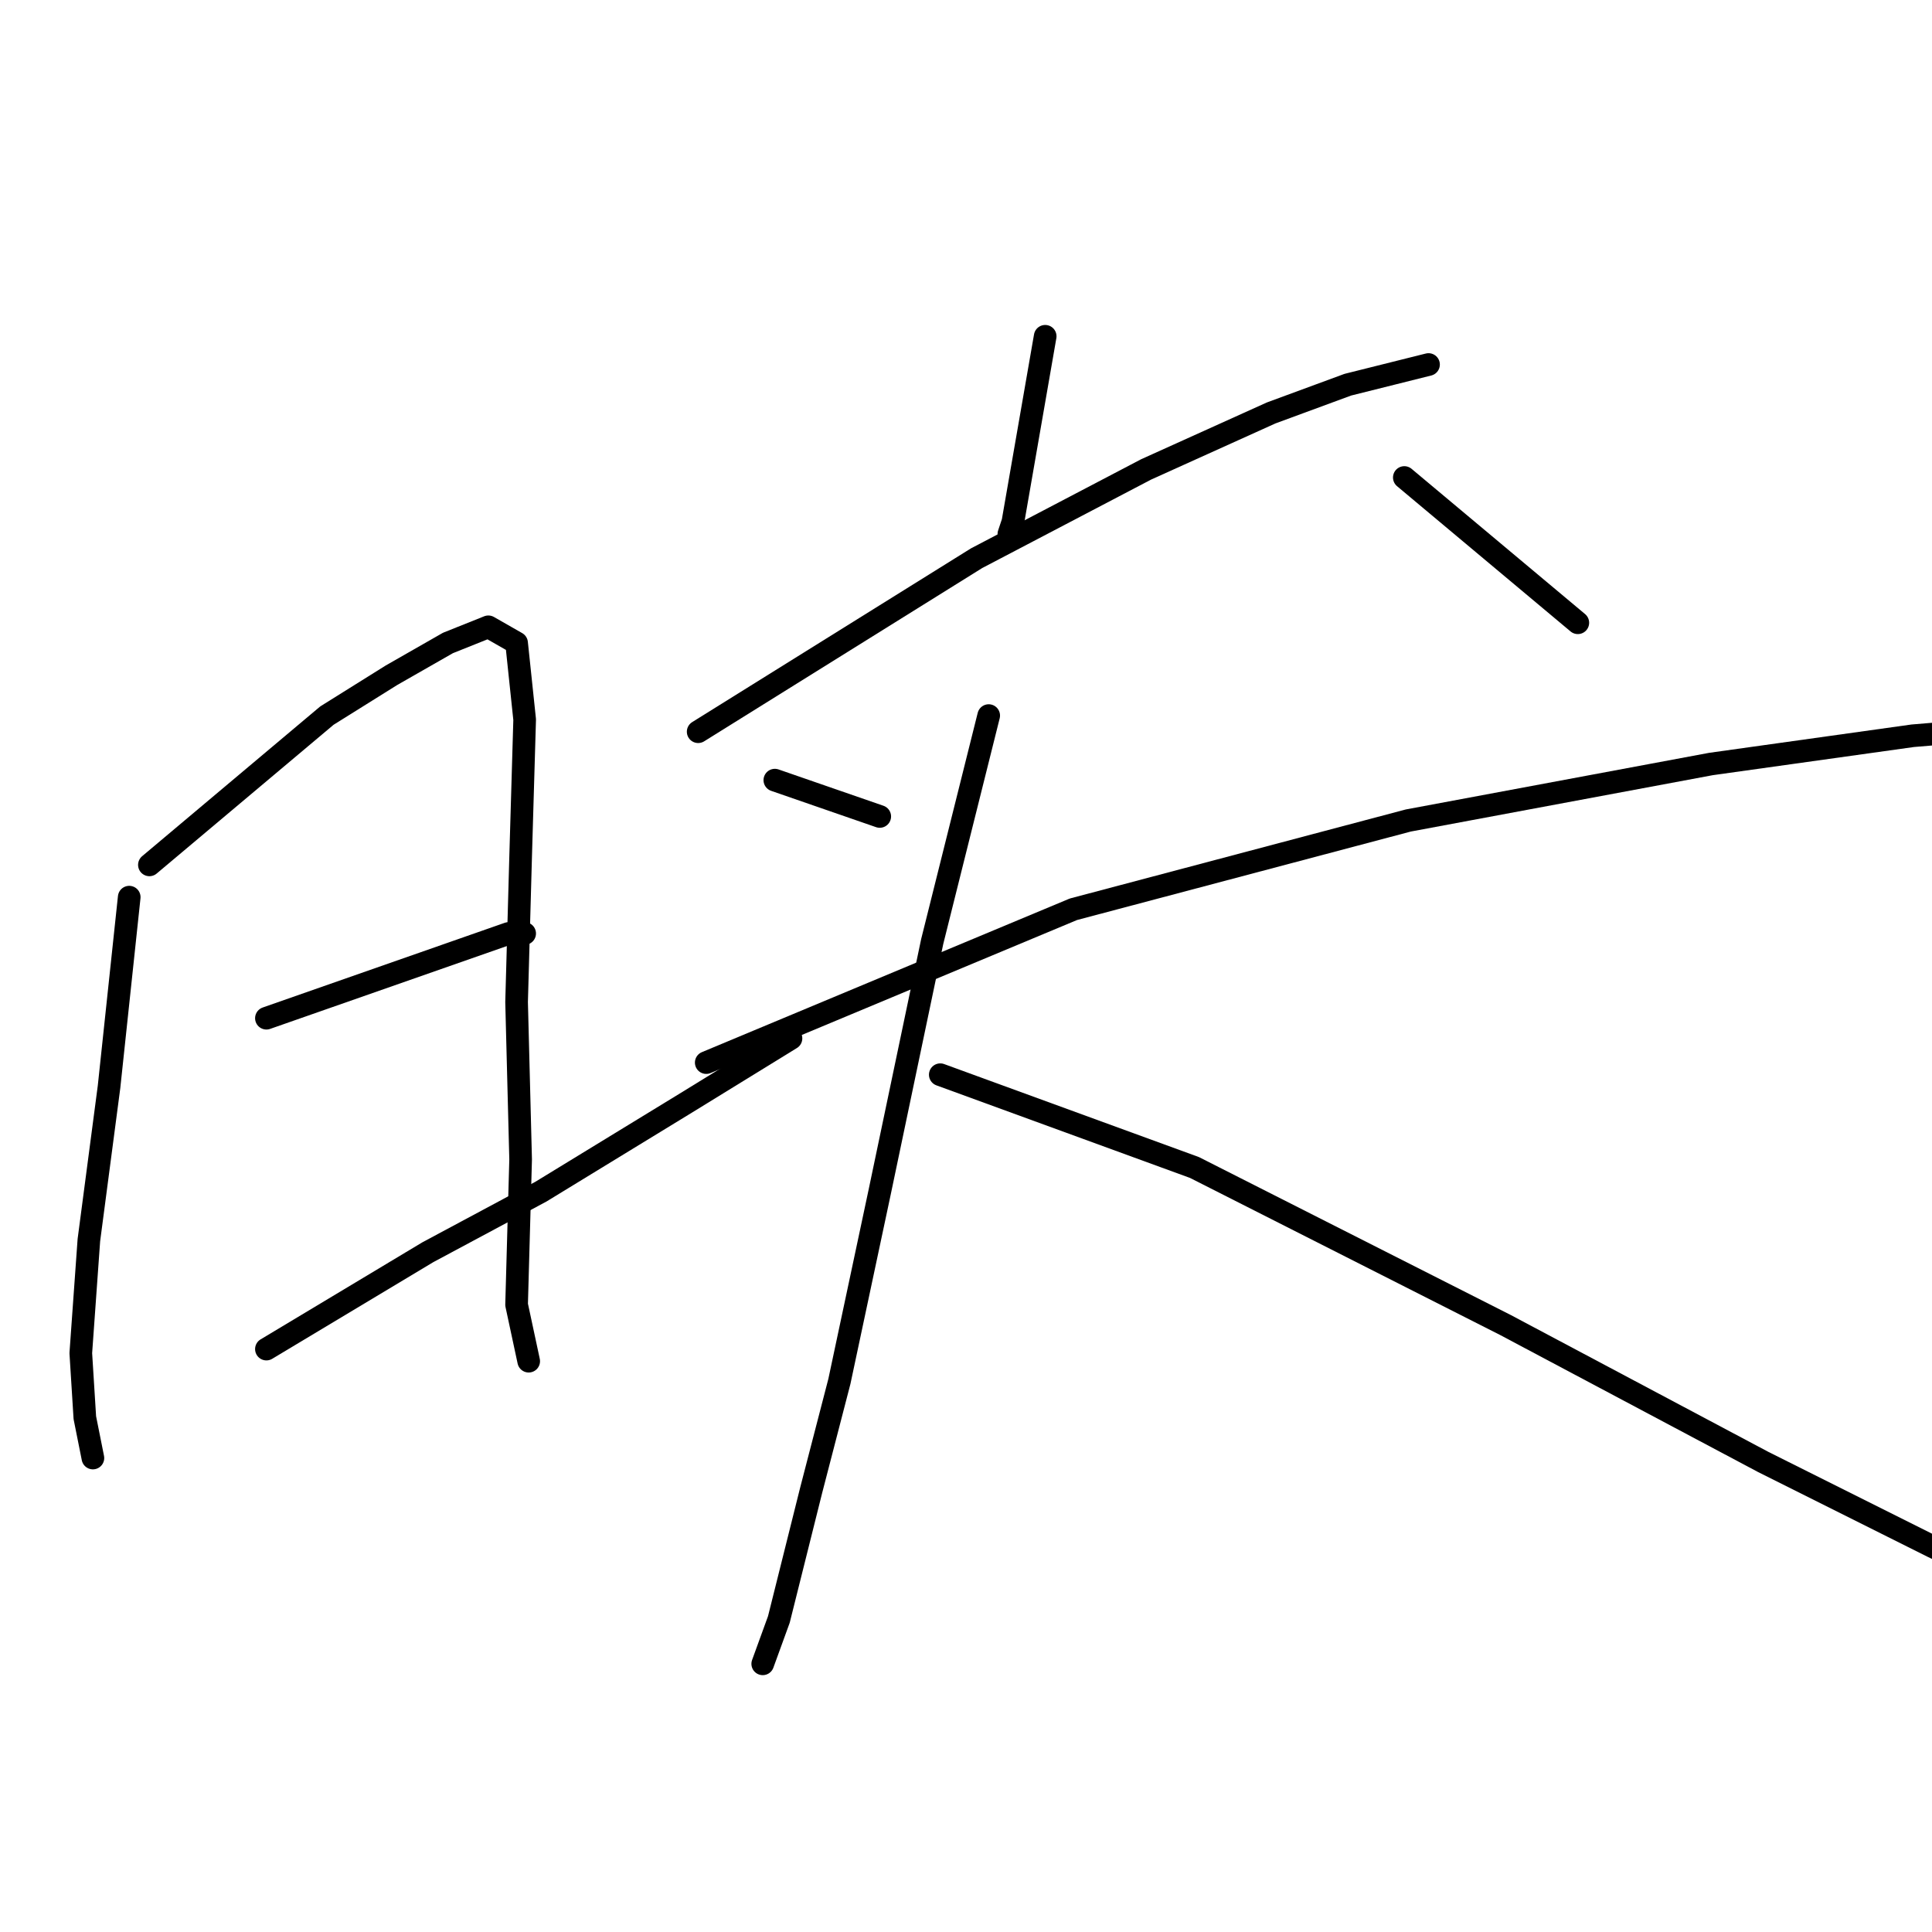 <?xml version="1.0" standalone="no"?>
    <svg width="256" height="256" xmlns="http://www.w3.org/2000/svg" version="1.1">
    <polyline stroke="black" stroke-width="3" stroke-linecap="round" fill="transparent" stroke-linejoin="round" points="17.122 118.878 14.449 144.008 11.776 164.325 10.706 179.296 11.241 187.851 12.31 193.197 12.31 193.197 " />
        <polyline stroke="black" stroke-width="3" stroke-linecap="round" fill="transparent" stroke-linejoin="round" points="19.796 114.601 43.321 94.818 51.876 89.471 59.361 85.194 64.708 83.055 68.451 85.194 69.52 95.352 68.986 113.531 68.451 132.779 68.986 153.632 68.451 172.88 70.055 180.365 70.055 180.365 " />
        <polyline stroke="black" stroke-width="3" stroke-linecap="round" fill="transparent" stroke-linejoin="round" points="35.301 134.918 67.382 123.69 69.52 123.69 69.52 123.69 " />
        <polyline stroke="black" stroke-width="3" stroke-linecap="round" fill="transparent" stroke-linejoin="round" points="35.301 178.761 56.688 165.929 71.659 157.909 90.907 146.146 104.809 137.591 104.809 137.591 " />
        <polyline stroke="black" stroke-width="3" stroke-linecap="round" fill="transparent" stroke-linejoin="round" points="138.493 44.559 134.216 69.153 133.681 70.757 133.681 70.757 " />
        <polyline stroke="black" stroke-width="3" stroke-linecap="round" fill="transparent" stroke-linejoin="round" points="92.511 96.956 129.404 73.965 151.86 62.203 168.435 54.717 178.593 50.975 189.287 48.301 189.287 48.301 " />
        <polyline stroke="black" stroke-width="3" stroke-linecap="round" fill="transparent" stroke-linejoin="round" points="102.67 103.372 116.571 108.185 " />
        <polyline stroke="black" stroke-width="3" stroke-linecap="round" fill="transparent" stroke-linejoin="round" points="186.079 63.272 209.07 82.52 " />
        <polyline stroke="black" stroke-width="3" stroke-linecap="round" fill="transparent" stroke-linejoin="round" points="131.008 94.818 123.522 124.759 116.571 157.909 111.225 183.039 107.482 197.475 103.205 214.584 101.066 220.466 101.066 220.466 " />
        <polyline stroke="black" stroke-width="3" stroke-linecap="round" fill="transparent" stroke-linejoin="round" points="124.591 142.404 158.276 154.701 199.446 175.553 233.665 193.732 256.121 204.96 267.349 210.307 267.349 210.307 " />
        <polyline stroke="black" stroke-width="3" stroke-linecap="round" fill="transparent" stroke-linejoin="round" points="93.58 140.8 142.236 120.482 186.613 108.719 226.714 101.234 253.448 97.491 259.864 96.956 259.864 96.956 " />
        </svg>